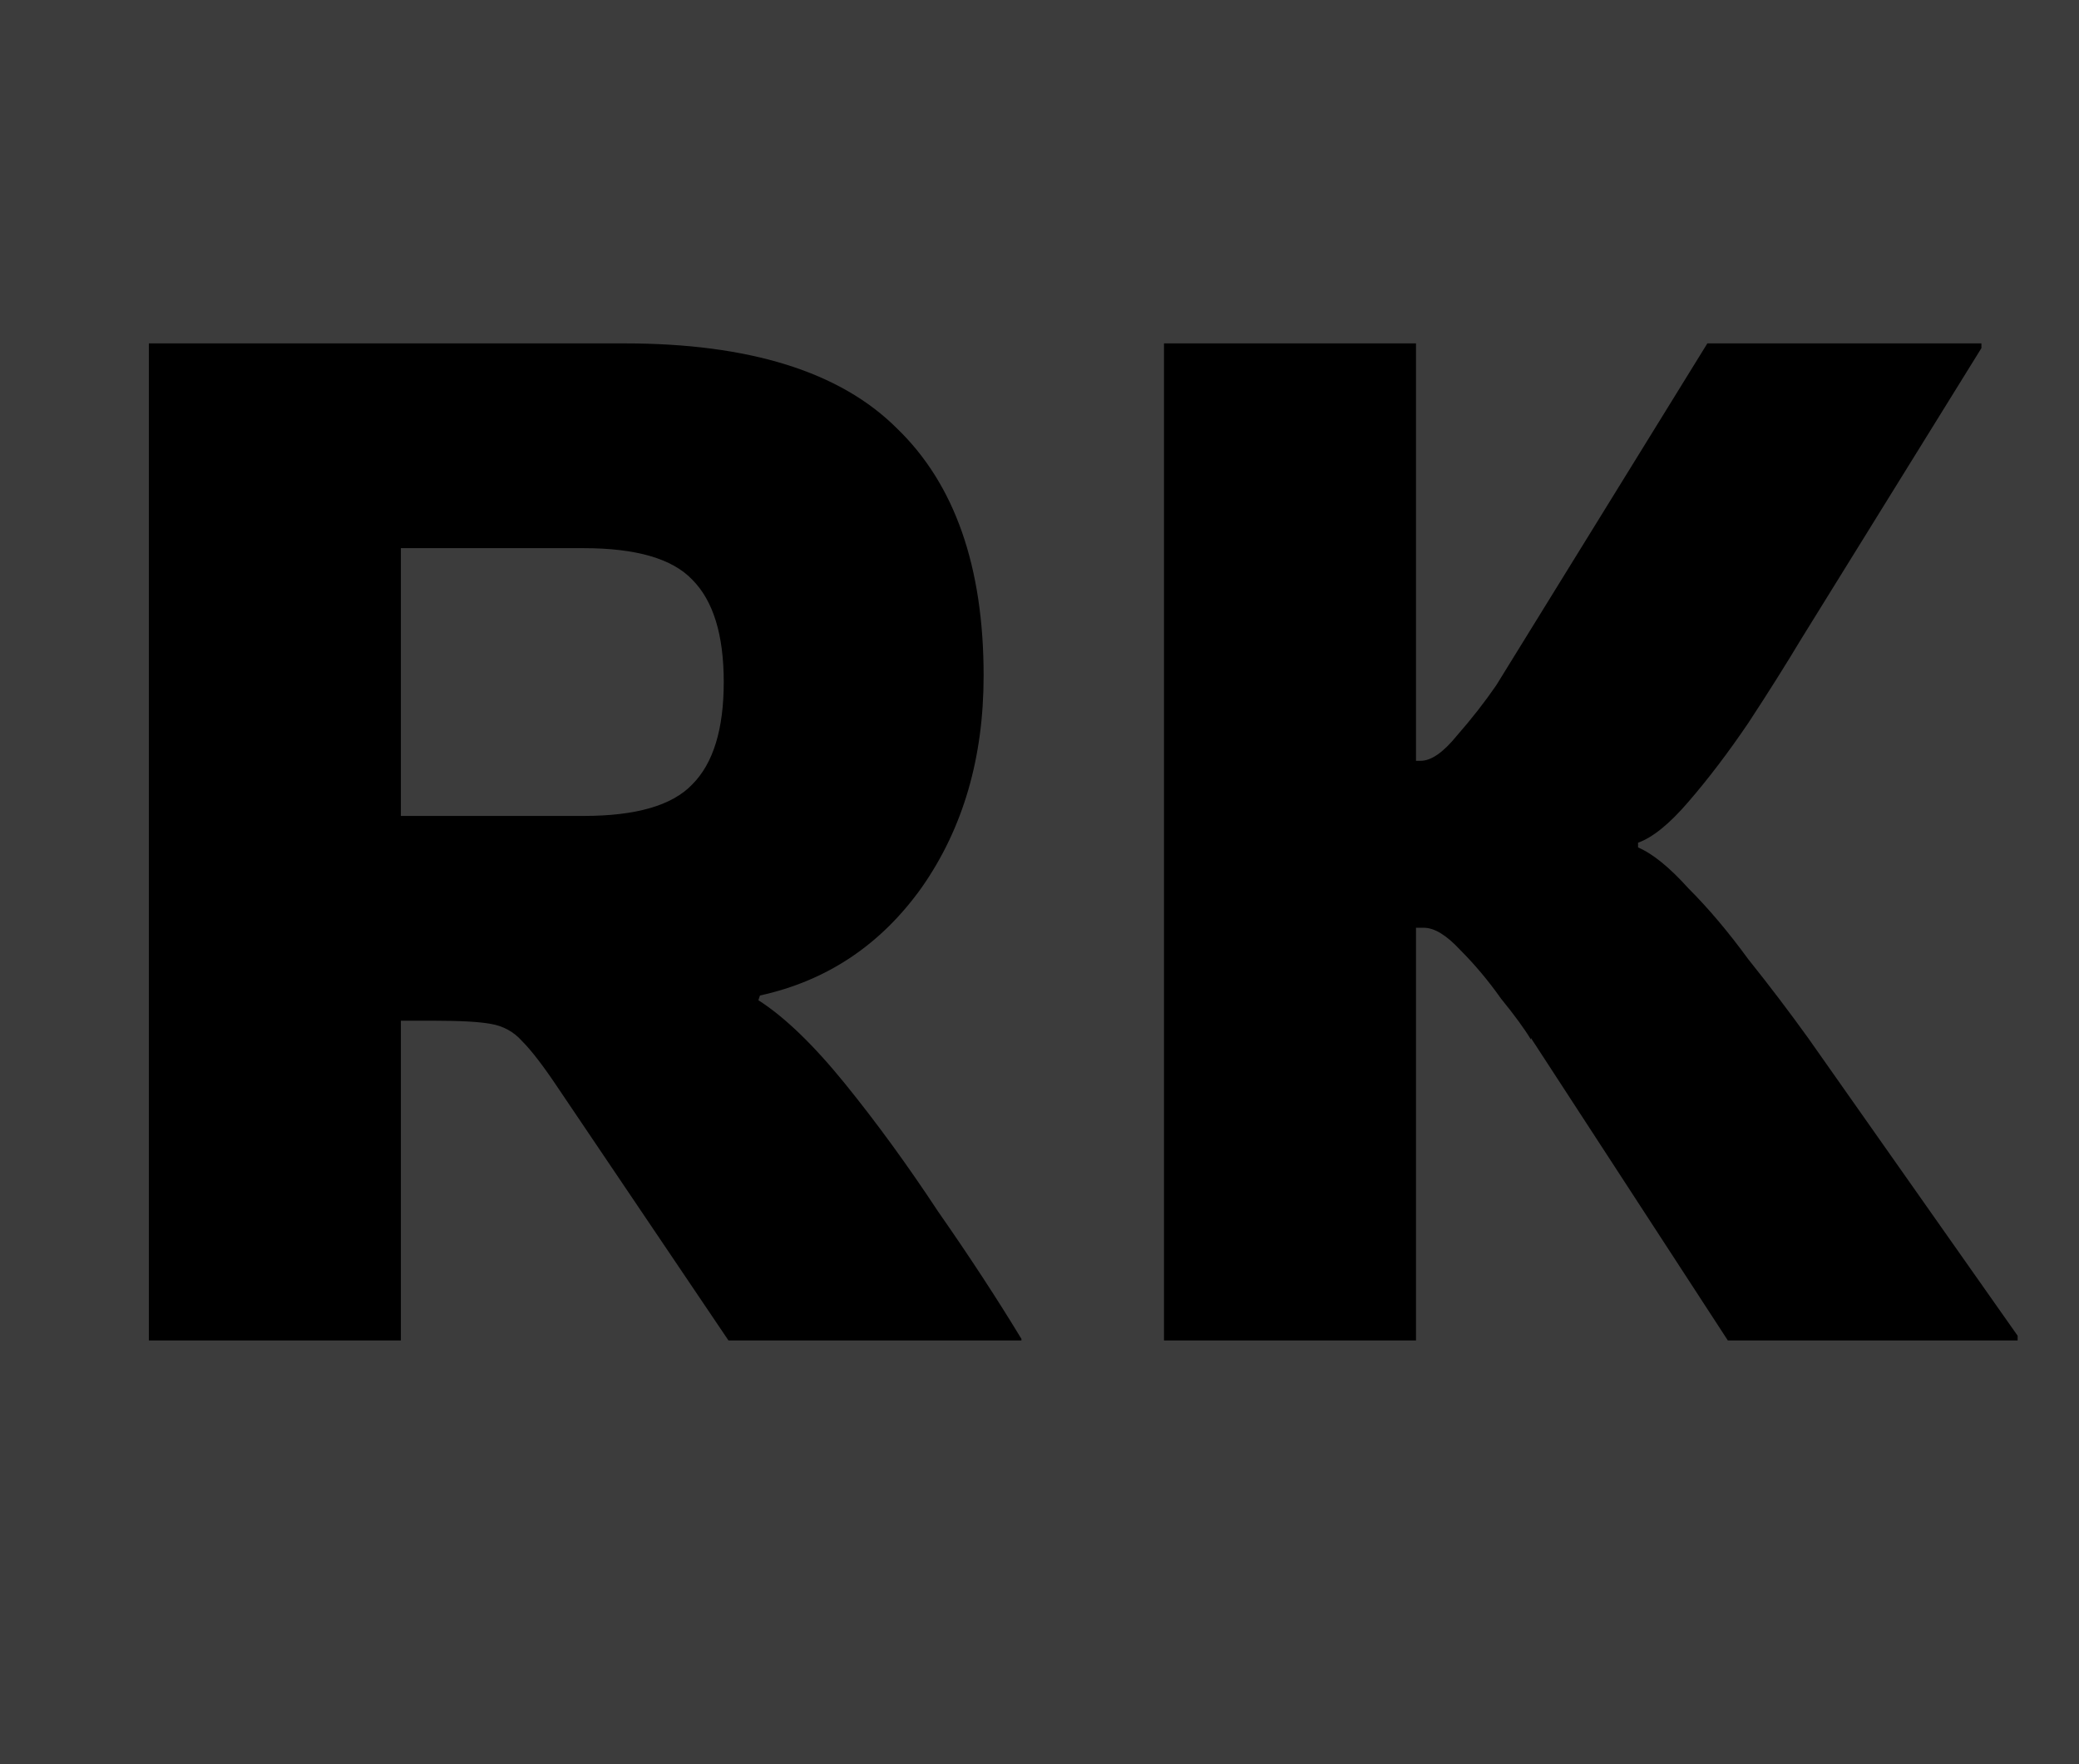 <svg width="66" height="56" viewBox="0 0 66 56" fill="none" xmlns="http://www.w3.org/2000/svg">
<rect width="66" height="56" fill="#3C3C3C"/>
<path d="M12.726 42.55H4.726V10.9H19.826C23.792 10.9 26.676 11.8 28.476 13.6C30.309 15.367 31.226 17.983 31.226 21.45C31.226 24.05 30.576 26.283 29.276 28.15C27.976 29.983 26.259 31.133 24.126 31.6L24.076 31.75C24.909 32.283 25.826 33.167 26.826 34.4C27.826 35.633 28.809 36.983 29.776 38.45C30.776 39.883 31.659 41.233 32.426 42.5V42.55H23.126L17.726 34.55C17.259 33.85 16.876 33.35 16.576 33.05C16.309 32.75 15.976 32.567 15.576 32.5C15.209 32.433 14.609 32.4 13.776 32.4H12.726V42.55ZM18.526 17.4H12.726V25.9H18.526C20.192 25.9 21.342 25.567 21.976 24.9C22.642 24.233 22.976 23.15 22.976 21.65C22.976 20.15 22.642 19.067 21.976 18.4C21.342 17.733 20.192 17.4 18.526 17.4ZM44.952 42.55H36.952V10.9H44.952V24.15C45.019 24.15 45.069 24.15 45.102 24.15C45.435 24.15 45.819 23.883 46.252 23.35C46.719 22.817 47.136 22.283 47.502 21.75L54.202 10.9H62.902V11.05L57.202 20.25C56.702 21.083 56.136 21.983 55.502 22.95C54.869 23.883 54.236 24.717 53.602 25.45C53.002 26.15 52.469 26.583 52.002 26.75V26.9C52.469 27.1 53.002 27.533 53.602 28.2C54.236 28.833 54.869 29.583 55.502 30.45C56.169 31.283 56.802 32.117 57.402 32.95L64.052 42.4V42.55H54.852L48.602 32.95V33C48.402 32.667 48.086 32.233 47.652 31.7C47.252 31.133 46.819 30.617 46.352 30.15C45.919 29.683 45.535 29.45 45.202 29.45C45.136 29.45 45.086 29.45 45.052 29.45C45.019 29.45 44.986 29.45 44.952 29.45V42.55Z" fill="black"/>
</svg>
